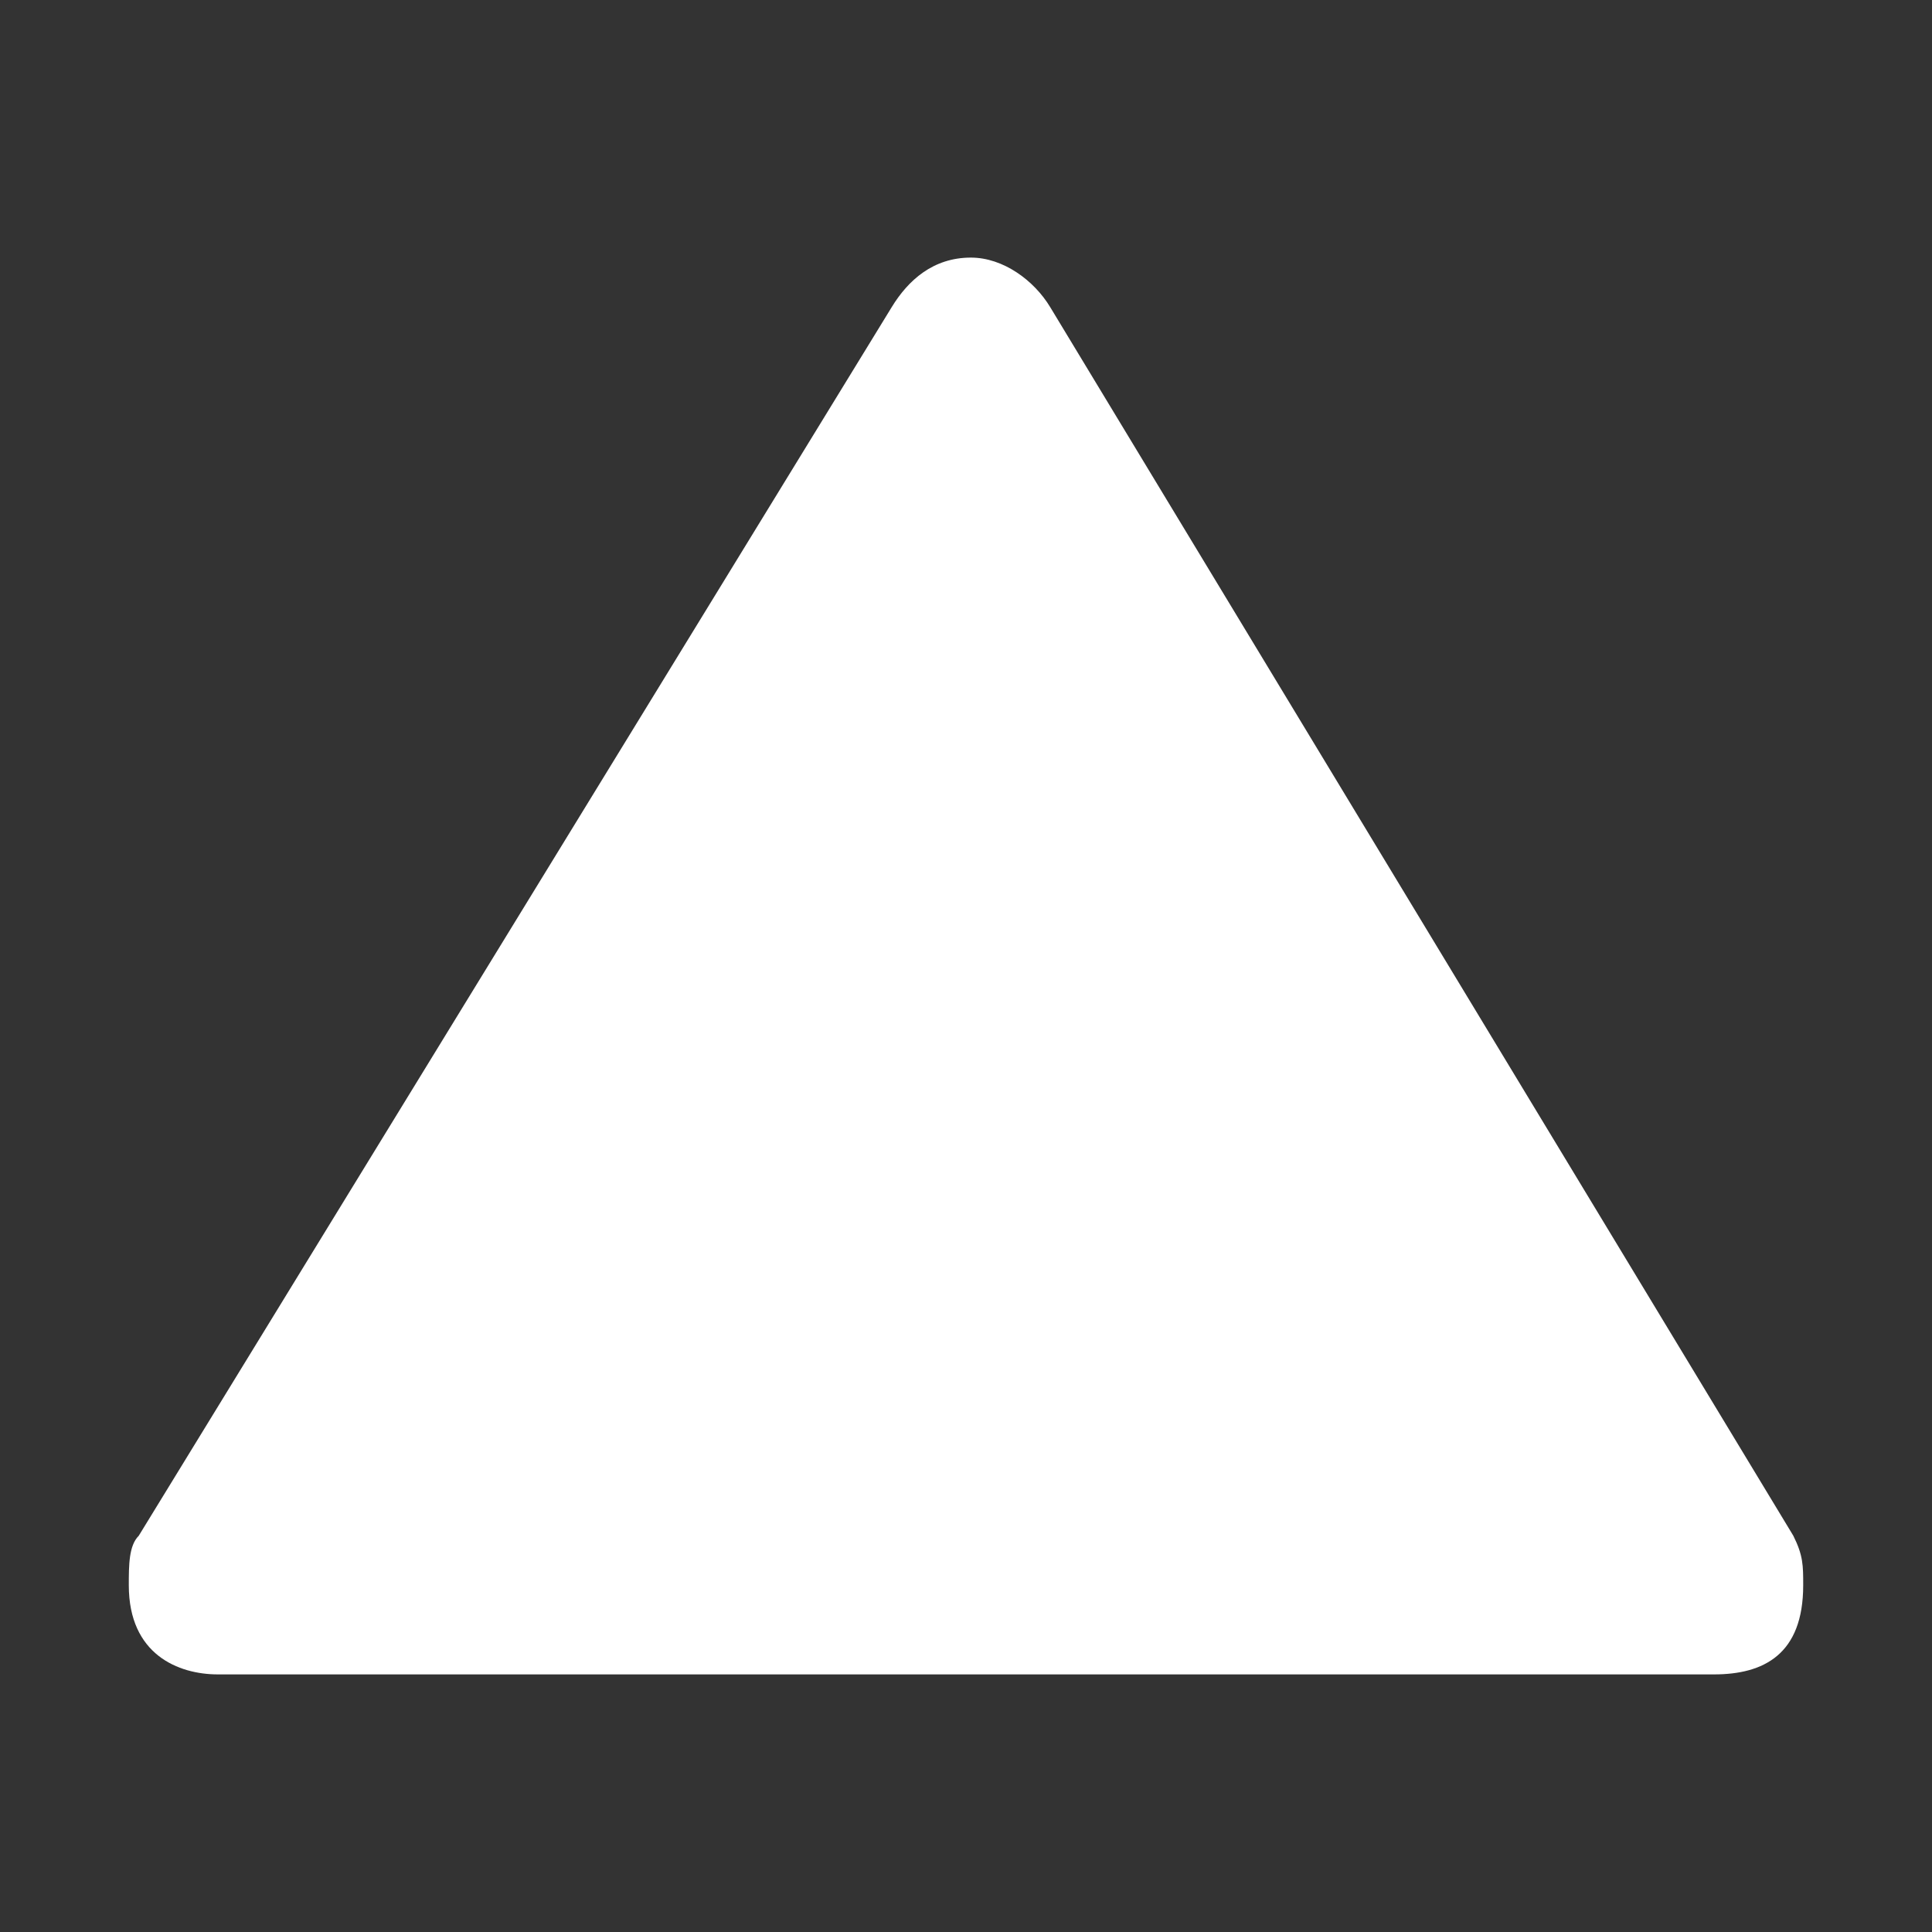 <svg version="1.1" id="triangle-15" xmlns="http://www.w3.org/2000/svg" width="15px" height="15px" viewBox="0 0 15 15"><rect x="0" y="0" width="15" height="15" fill="#333333" stroke="none"/><path id="path21090-9" d="M7.538,2&#xA;&#x9;C7.244,2,7.05,2.177,6.923,2.385l-5.846,9.539C1,12,1,12.154,1,12.308C1,12.846,1.385,13,1.692,13h11.615&#xA;&#x9;C13.692,13,14,12.846,14,12.308c0-0.154,0-0.231-0.077-0.385L8.154,2.385C8.028,2.176,7.788,2,7.538,2z" fill="#ffffff"></path></svg>